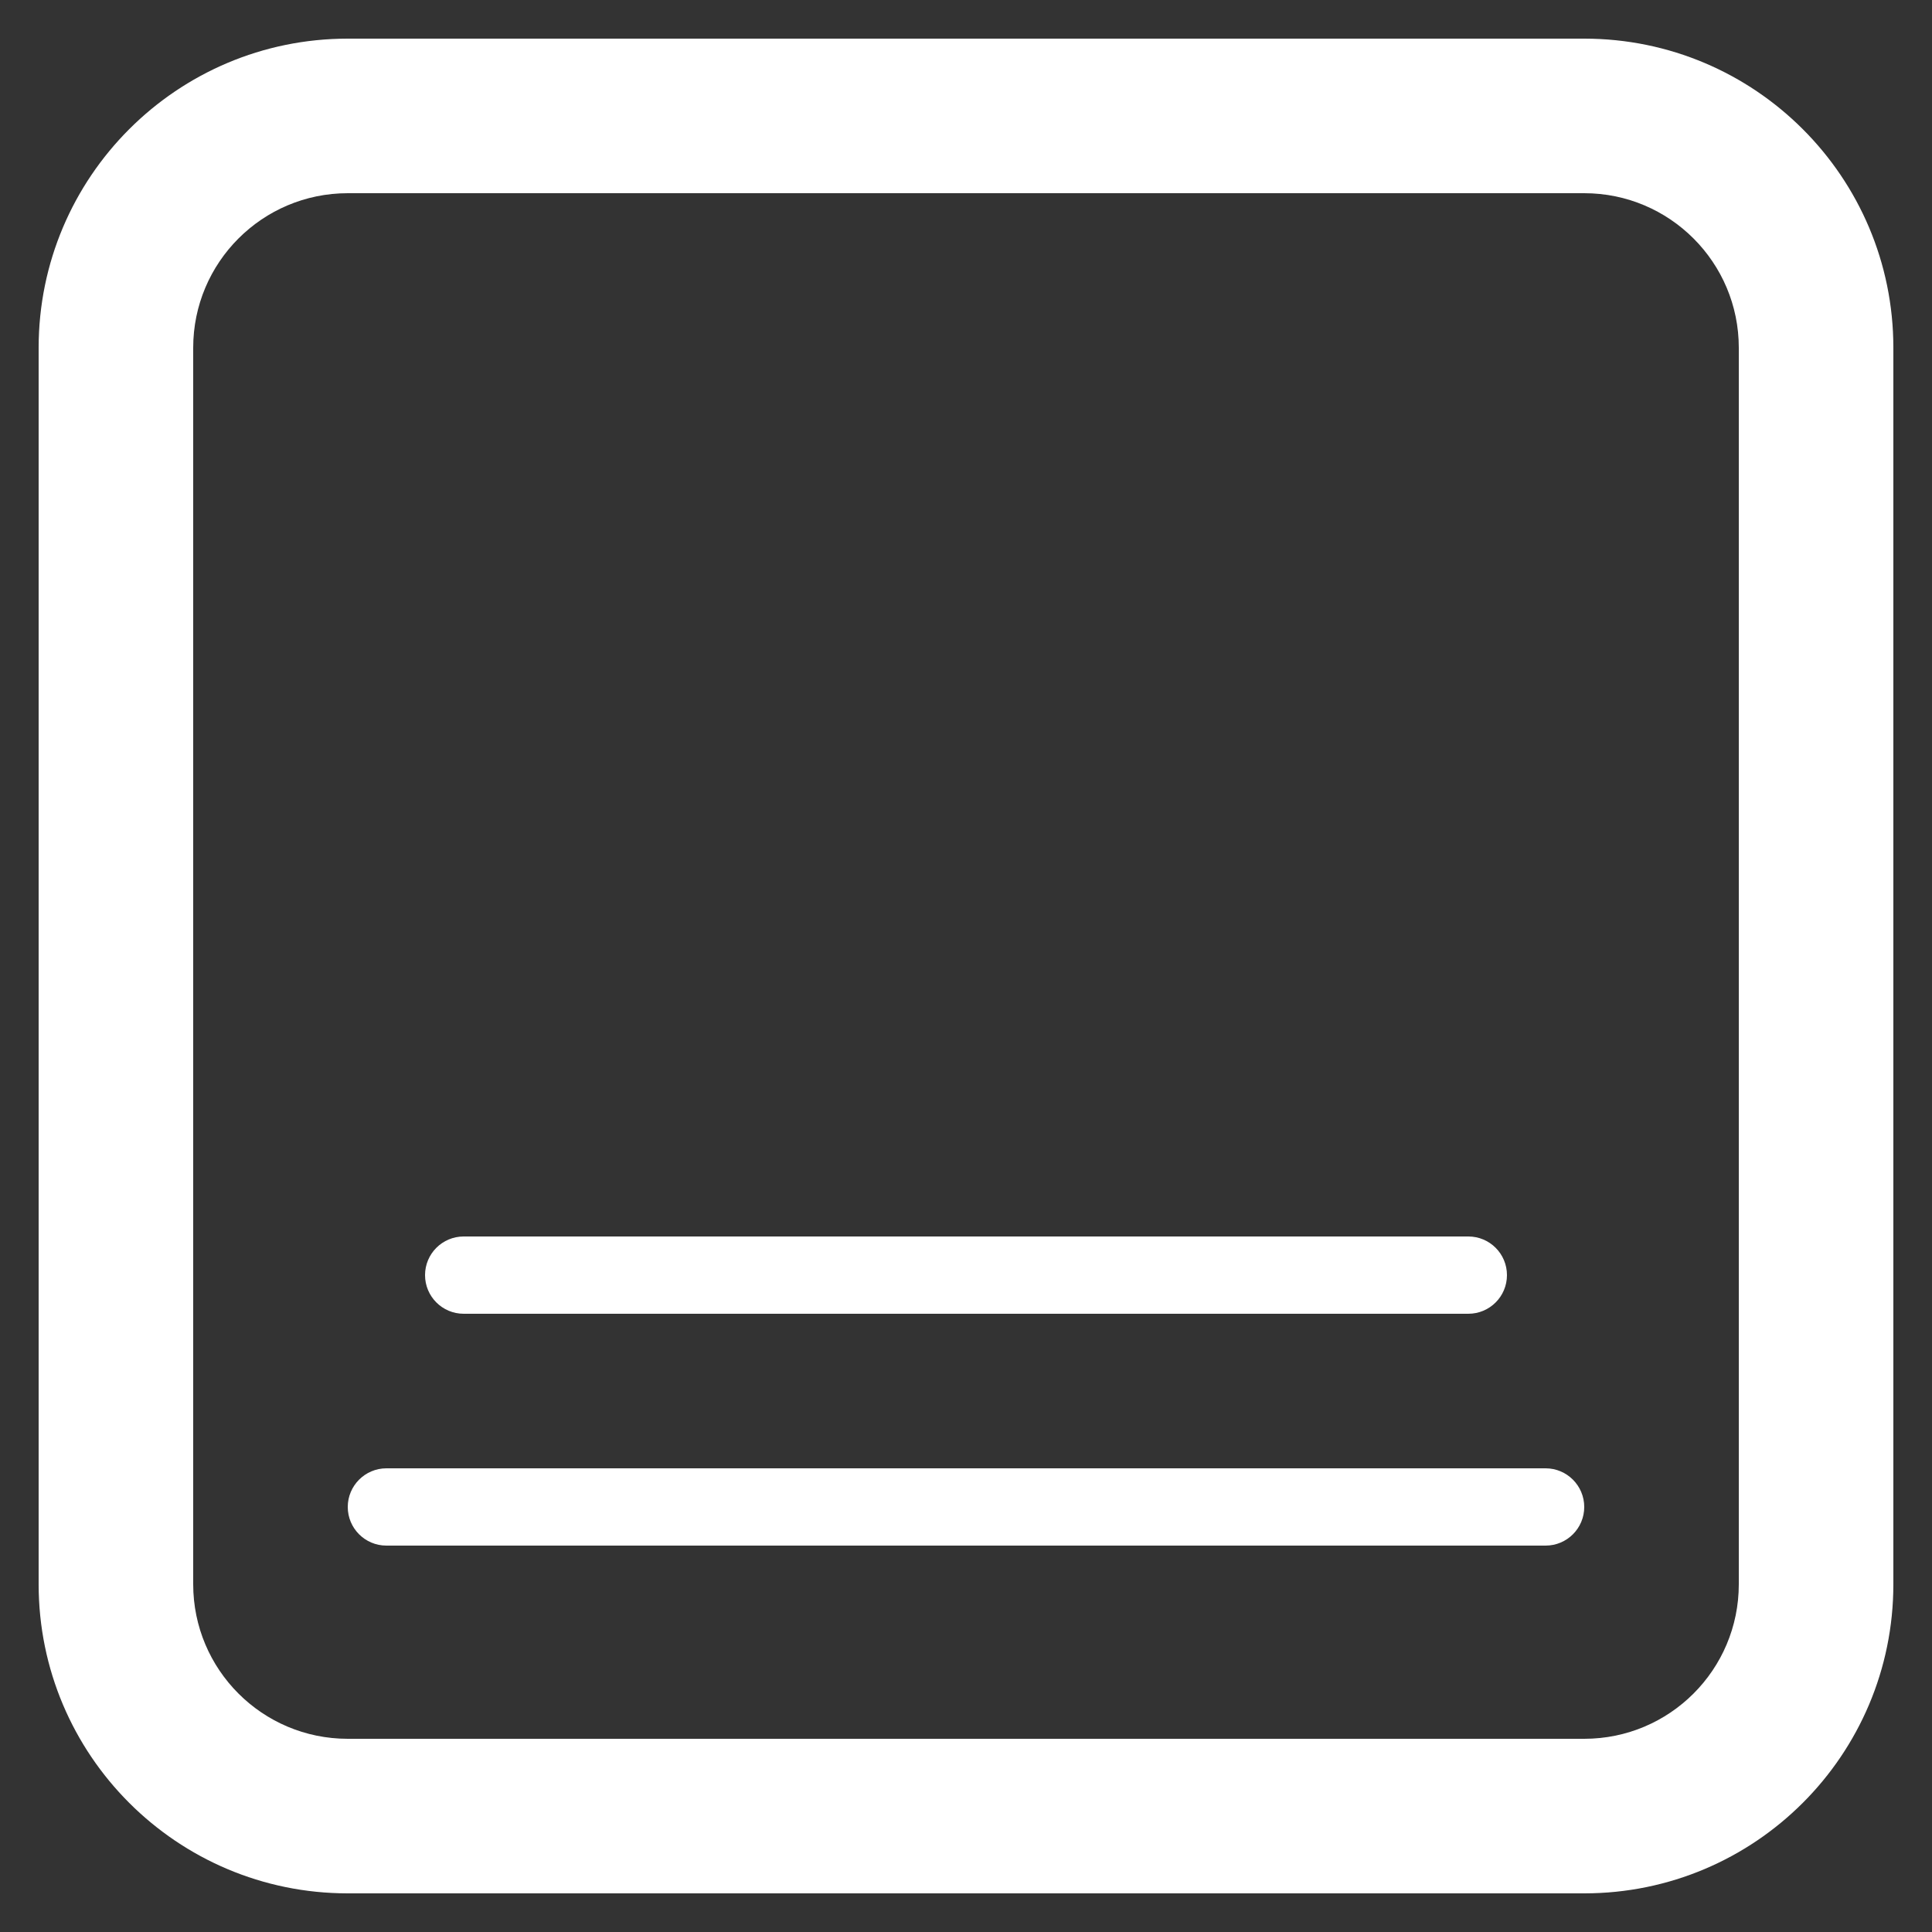 <svg width="20" height="20" viewBox="0 0 20 20" fill="none" xmlns="http://www.w3.org/2000/svg">
<rect x="0" y="0" width="20" height="20" fill="#333333" stroke="none"/>
<path fill-rule="evenodd" clip-rule="evenodd" d="M3.6 0.4C1.833 0.4 0.4 1.833 0.4 3.6V16.4C0.4 18.168 1.833 19.6 3.6 19.6H16.4C18.167 19.6 19.6 18.168 19.6 16.4V3.6C19.6 1.833 18.167 0.4 16.4 0.4H3.6ZM3.6 2C2.716 2 2 2.717 2 3.6V16.4C2 17.284 2.716 18 3.6 18H16.4C17.284 18 18 17.284 18 16.4V3.6C18 2.717 17.284 2 16.4 2H3.6ZM3.6 15.6C3.6 15.38 3.779 15.2 4 15.2H16C16.221 15.2 16.4 15.38 16.4 15.6C16.4 15.821 16.221 16 16 16H4C3.779 16 3.6 15.821 3.6 15.6ZM4.8 12.8C4.579 12.8 4.4 12.979 4.4 13.2C4.4 13.421 4.579 13.6 4.8 13.6H15.2C15.421 13.6 15.6 13.421 15.6 13.2C15.6 12.979 15.421 12.8 15.2 12.8H4.8Z" fill="white"/>
</svg>
